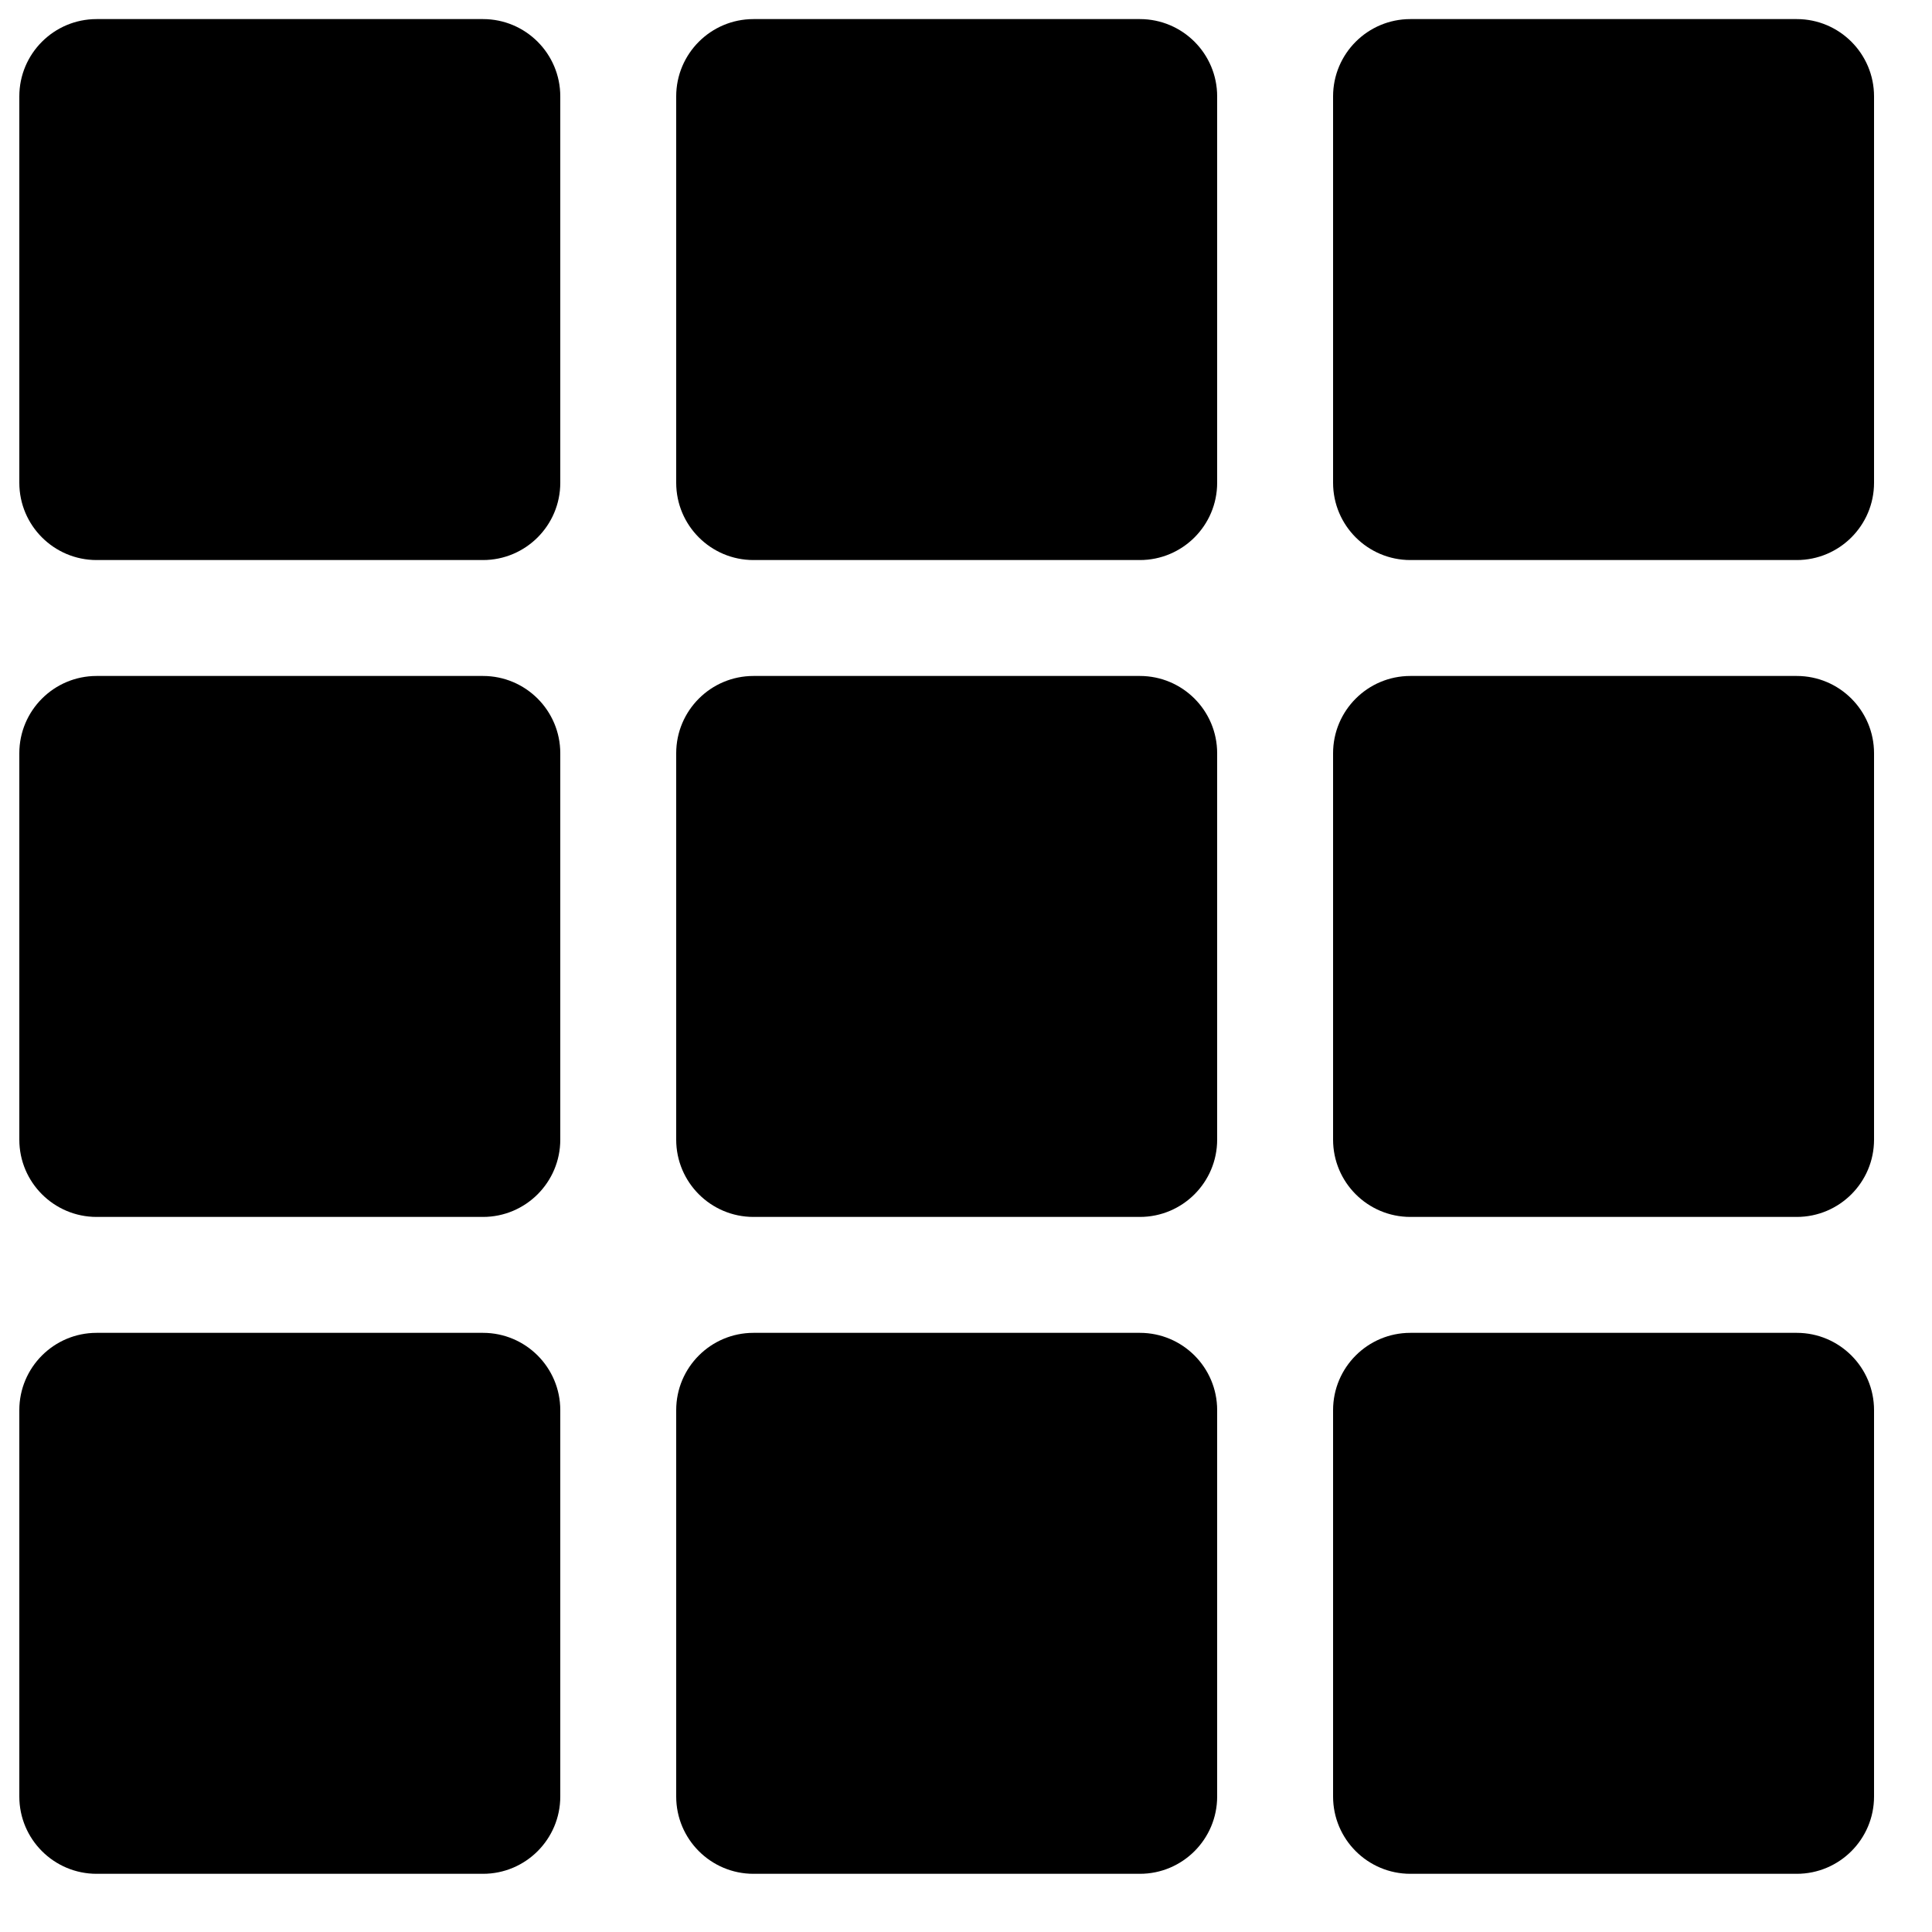 <?xml version="1.0" encoding="UTF-8"?>
<svg width="25px" height="25px" viewBox="0 0 25 25" version="1.1" xmlns="http://www.w3.org/2000/svg" xmlns:xlink="http://www.w3.org/1999/xlink">
    <title>unit-manager</title>
    <g id="Drafts" stroke="none" stroke-width="1" fill="none" fill-rule="evenodd">
        <g id="Artboard" transform="translate(-129, -133)" fill="#000000" fill-rule="nonzero">
            <path d="M135.25,150.247 C135.802,150.247 136.25,150.695 136.25,151.247 L136.25,156.247 C136.25,156.799 135.802,157.247 135.25,157.247 L130.25,157.247 C129.698,157.247 129.25,156.799 129.25,156.247 L129.25,151.247 C129.25,150.695 129.698,150.247 130.25,150.247 L135.25,150.247 Z M143.75,150.247 C144.302,150.247 144.75,150.695 144.75,151.247 L144.75,156.247 C144.75,156.799 144.302,157.247 143.75,157.247 L138.75,157.247 C138.198,157.247 137.75,156.799 137.75,156.247 L137.75,151.247 C137.75,150.695 138.198,150.247 138.75,150.247 L143.75,150.247 Z M152.25,150.247 C152.802,150.247 153.25,150.695 153.25,151.247 L153.25,156.247 C153.25,156.799 152.802,157.247 152.25,157.247 L147.25,157.247 C146.698,157.247 146.25,156.799 146.25,156.247 L146.25,151.247 C146.25,150.695 146.698,150.247 147.25,150.247 L152.25,150.247 Z M135.25,141.747 C135.802,141.747 136.25,142.195 136.25,142.747 L136.25,147.747 C136.25,148.299 135.802,148.747 135.25,148.747 L130.25,148.747 C129.698,148.747 129.25,148.299 129.25,147.747 L129.25,142.747 C129.25,142.195 129.698,141.747 130.25,141.747 L135.25,141.747 Z M143.75,141.747 C144.302,141.747 144.75,142.195 144.75,142.747 L144.75,147.747 C144.75,148.299 144.302,148.747 143.75,148.747 L138.75,148.747 C138.198,148.747 137.75,148.299 137.75,147.747 L137.75,142.747 C137.75,142.195 138.198,141.747 138.75,141.747 L143.75,141.747 Z M152.25,141.747 C152.802,141.747 153.25,142.195 153.25,142.747 L153.25,147.747 C153.25,148.299 152.802,148.747 152.25,148.747 L147.25,148.747 C146.698,148.747 146.25,148.299 146.25,147.747 L146.25,142.747 C146.25,142.195 146.698,141.747 147.25,141.747 L152.25,141.747 Z M135.25,133.247 C135.802,133.247 136.25,133.695 136.25,134.247 L136.25,139.247 C136.25,139.799 135.802,140.247 135.25,140.247 L130.25,140.247 C129.698,140.247 129.25,139.799 129.25,139.247 L129.25,134.247 C129.25,133.695 129.698,133.247 130.25,133.247 L135.25,133.247 Z M143.75,133.247 C144.302,133.247 144.75,133.695 144.75,134.247 L144.75,139.247 C144.75,139.799 144.302,140.247 143.75,140.247 L138.75,140.247 C138.198,140.247 137.75,139.799 137.75,139.247 L137.75,134.247 C137.75,133.695 138.198,133.247 138.75,133.247 L143.75,133.247 Z M152.25,133.247 C152.802,133.247 153.25,133.695 153.25,134.247 L153.25,139.247 C153.25,139.799 152.802,140.247 152.25,140.247 L147.25,140.247 C146.698,140.247 146.25,139.799 146.25,139.247 L146.25,134.247 C146.25,133.695 146.698,133.247 147.25,133.247 L152.25,133.247 Z" id="unit-manager"></path>
        </g>
    </g>
</svg>